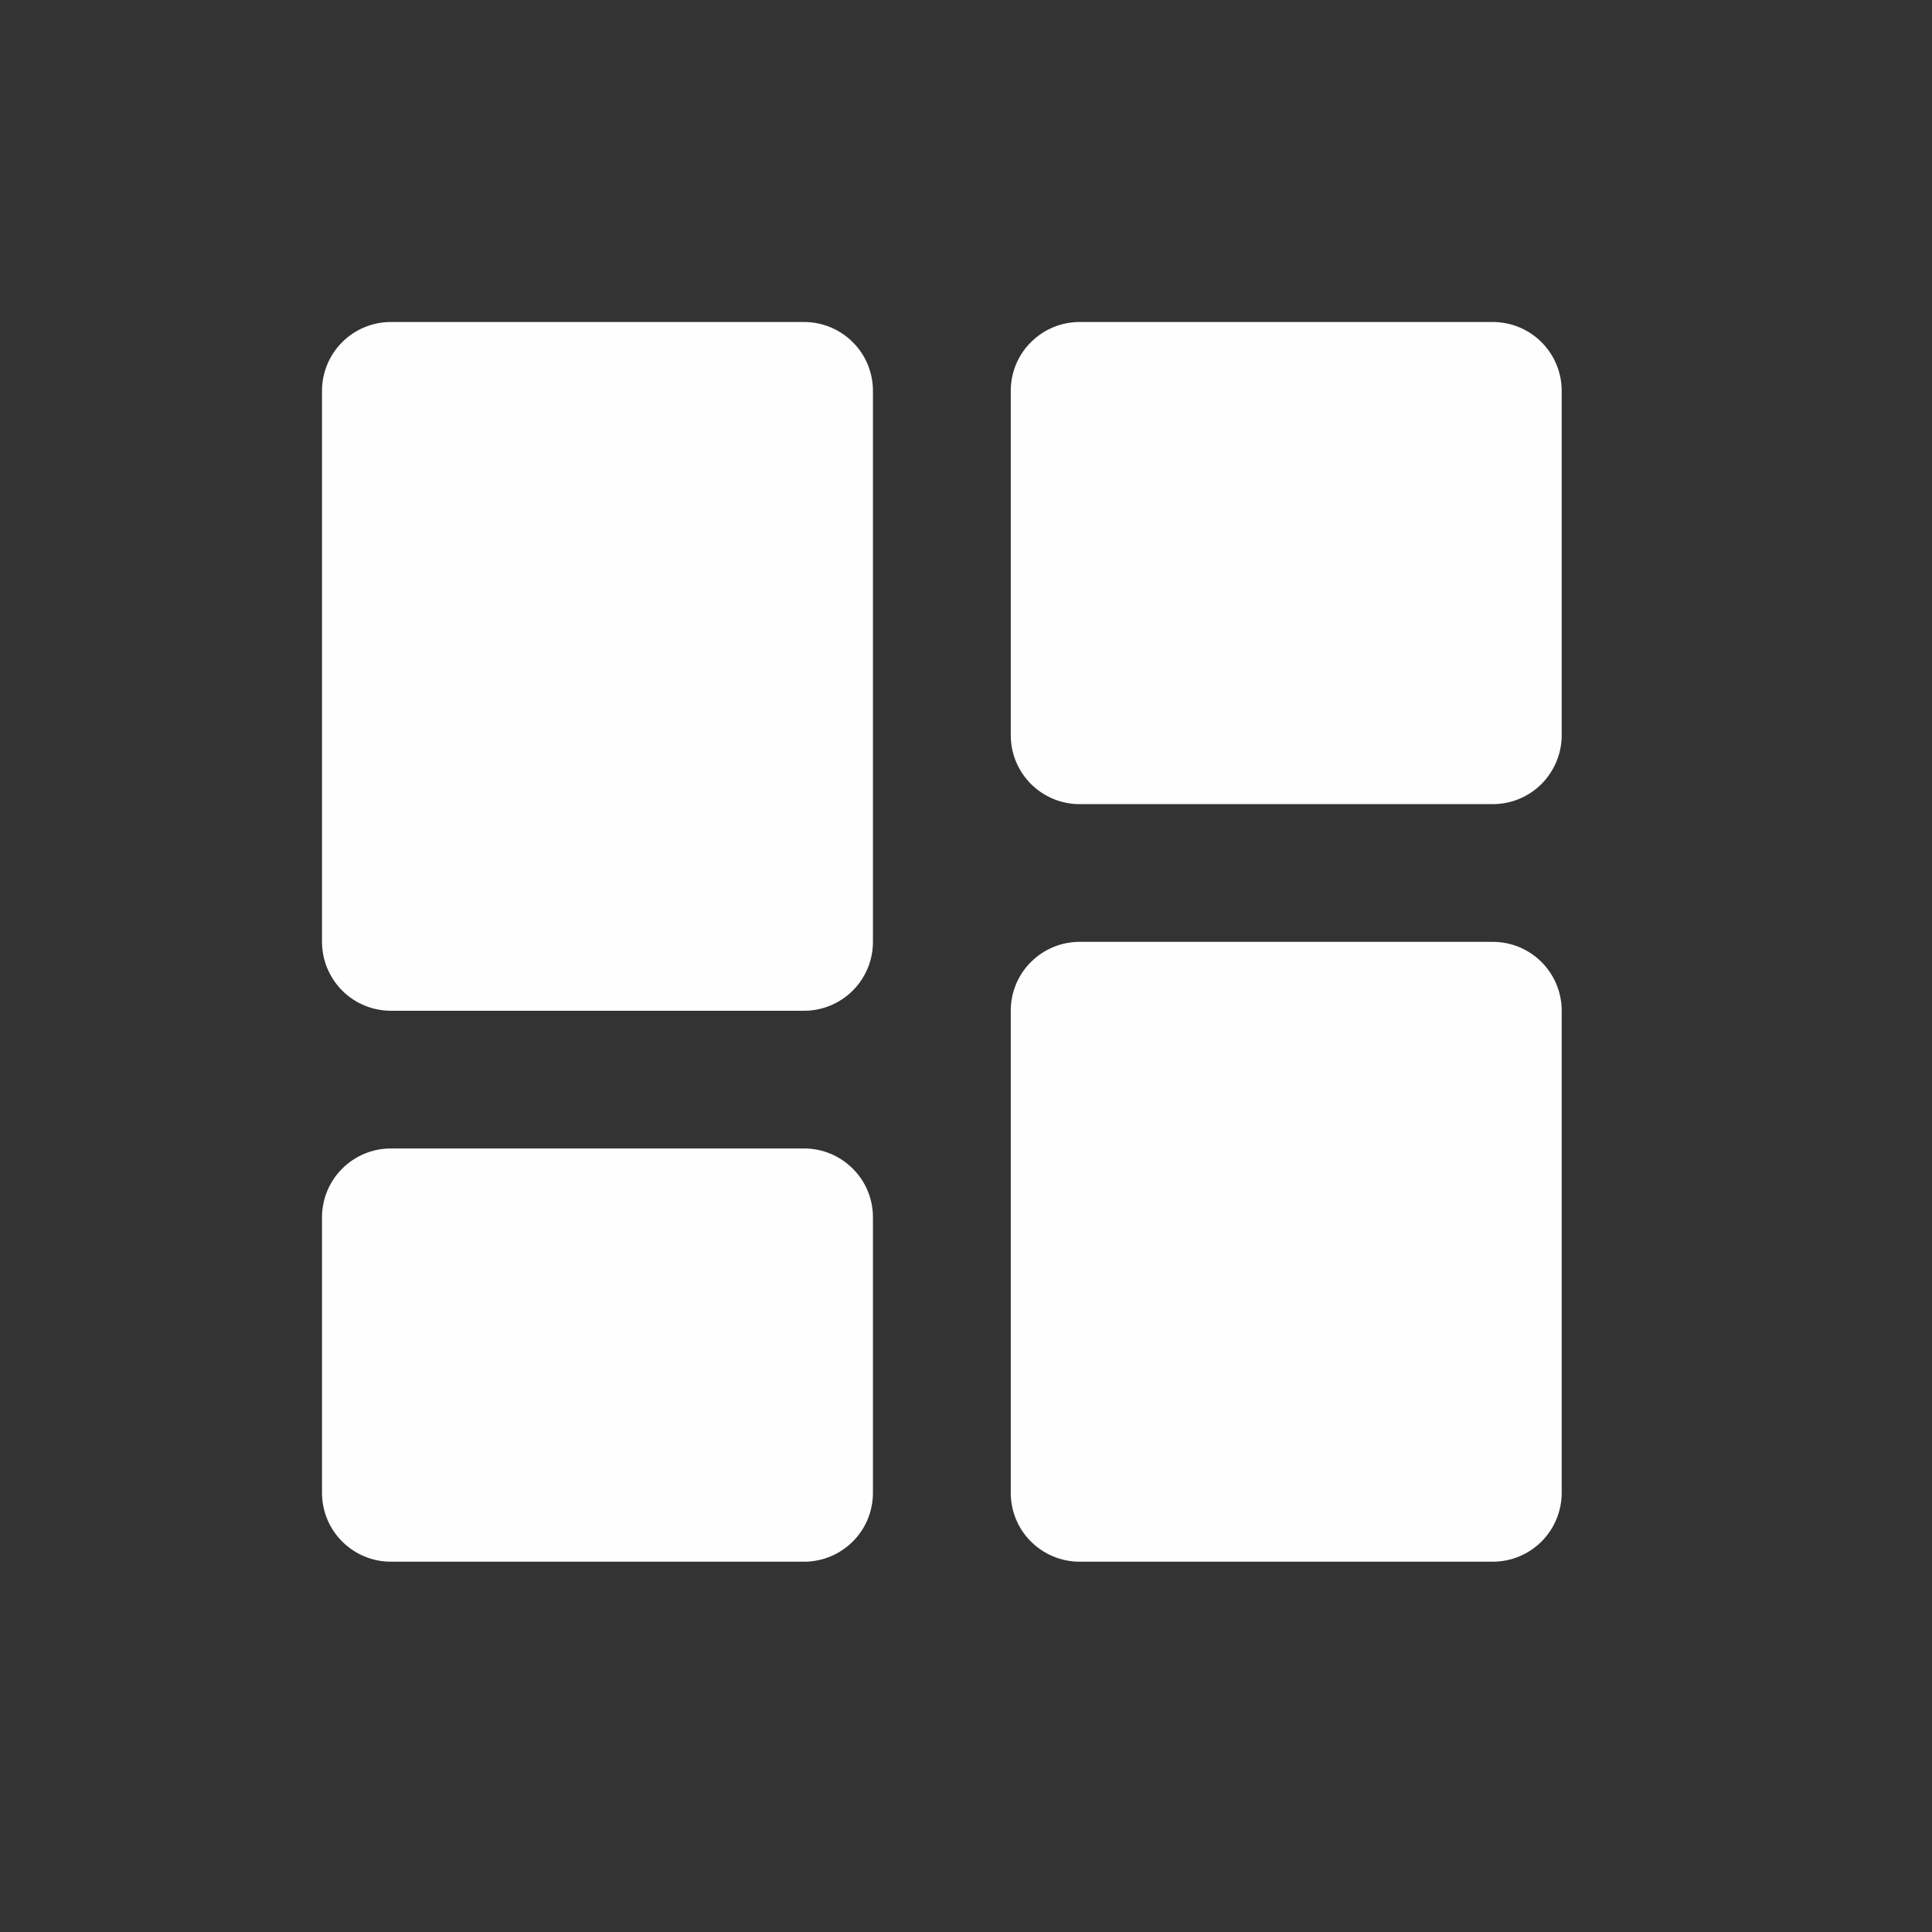 <svg width="18" height="18" viewBox="0 0 18 18" fill="none" xmlns="http://www.w3.org/2000/svg">
<rect x="0" y="0" width="18" height="18" fill="#333333" stroke="none"/>
<path d="M3.642 9.417H7.492C7.662 9.417 7.825 9.349 7.945 9.229C8.066 9.108 8.133 8.945 8.133 8.775V3.642C8.133 3.471 8.066 3.308 7.945 3.188C7.825 3.068 7.662 3 7.492 3H3.642C3.471 3 3.308 3.068 3.188 3.188C3.068 3.308 3 3.471 3 3.642V8.775C3 8.945 3.068 9.108 3.188 9.229C3.308 9.349 3.471 9.417 3.642 9.417ZM3 13.908C3 14.079 3.068 14.242 3.188 14.362C3.308 14.482 3.471 14.55 3.642 14.55H7.492C7.662 14.55 7.825 14.482 7.945 14.362C8.066 14.242 8.133 14.079 8.133 13.908V11.342C8.133 11.171 8.066 11.008 7.945 10.888C7.825 10.768 7.662 10.7 7.492 10.7H3.642C3.471 10.7 3.308 10.768 3.188 10.888C3.068 11.008 3 11.171 3 11.342V13.908ZM9.417 13.908C9.417 14.079 9.484 14.242 9.605 14.362C9.725 14.482 9.888 14.55 10.058 14.55H13.908C14.079 14.55 14.242 14.482 14.362 14.362C14.482 14.242 14.55 14.079 14.55 13.908V9.417C14.55 9.246 14.482 9.083 14.362 8.963C14.242 8.843 14.079 8.775 13.908 8.775H10.058C9.888 8.775 9.725 8.843 9.605 8.963C9.484 9.083 9.417 9.246 9.417 9.417V13.908ZM10.058 7.492H13.908C14.079 7.492 14.242 7.424 14.362 7.304C14.482 7.183 14.55 7.02 14.55 6.85V3.642C14.55 3.471 14.482 3.308 14.362 3.188C14.242 3.068 14.079 3 13.908 3H10.058C9.888 3 9.725 3.068 9.605 3.188C9.484 3.308 9.417 3.471 9.417 3.642V6.85C9.417 7.02 9.484 7.183 9.605 7.304C9.725 7.424 9.888 7.492 10.058 7.492Z" fill="#FEFEFE"/>
</svg>
